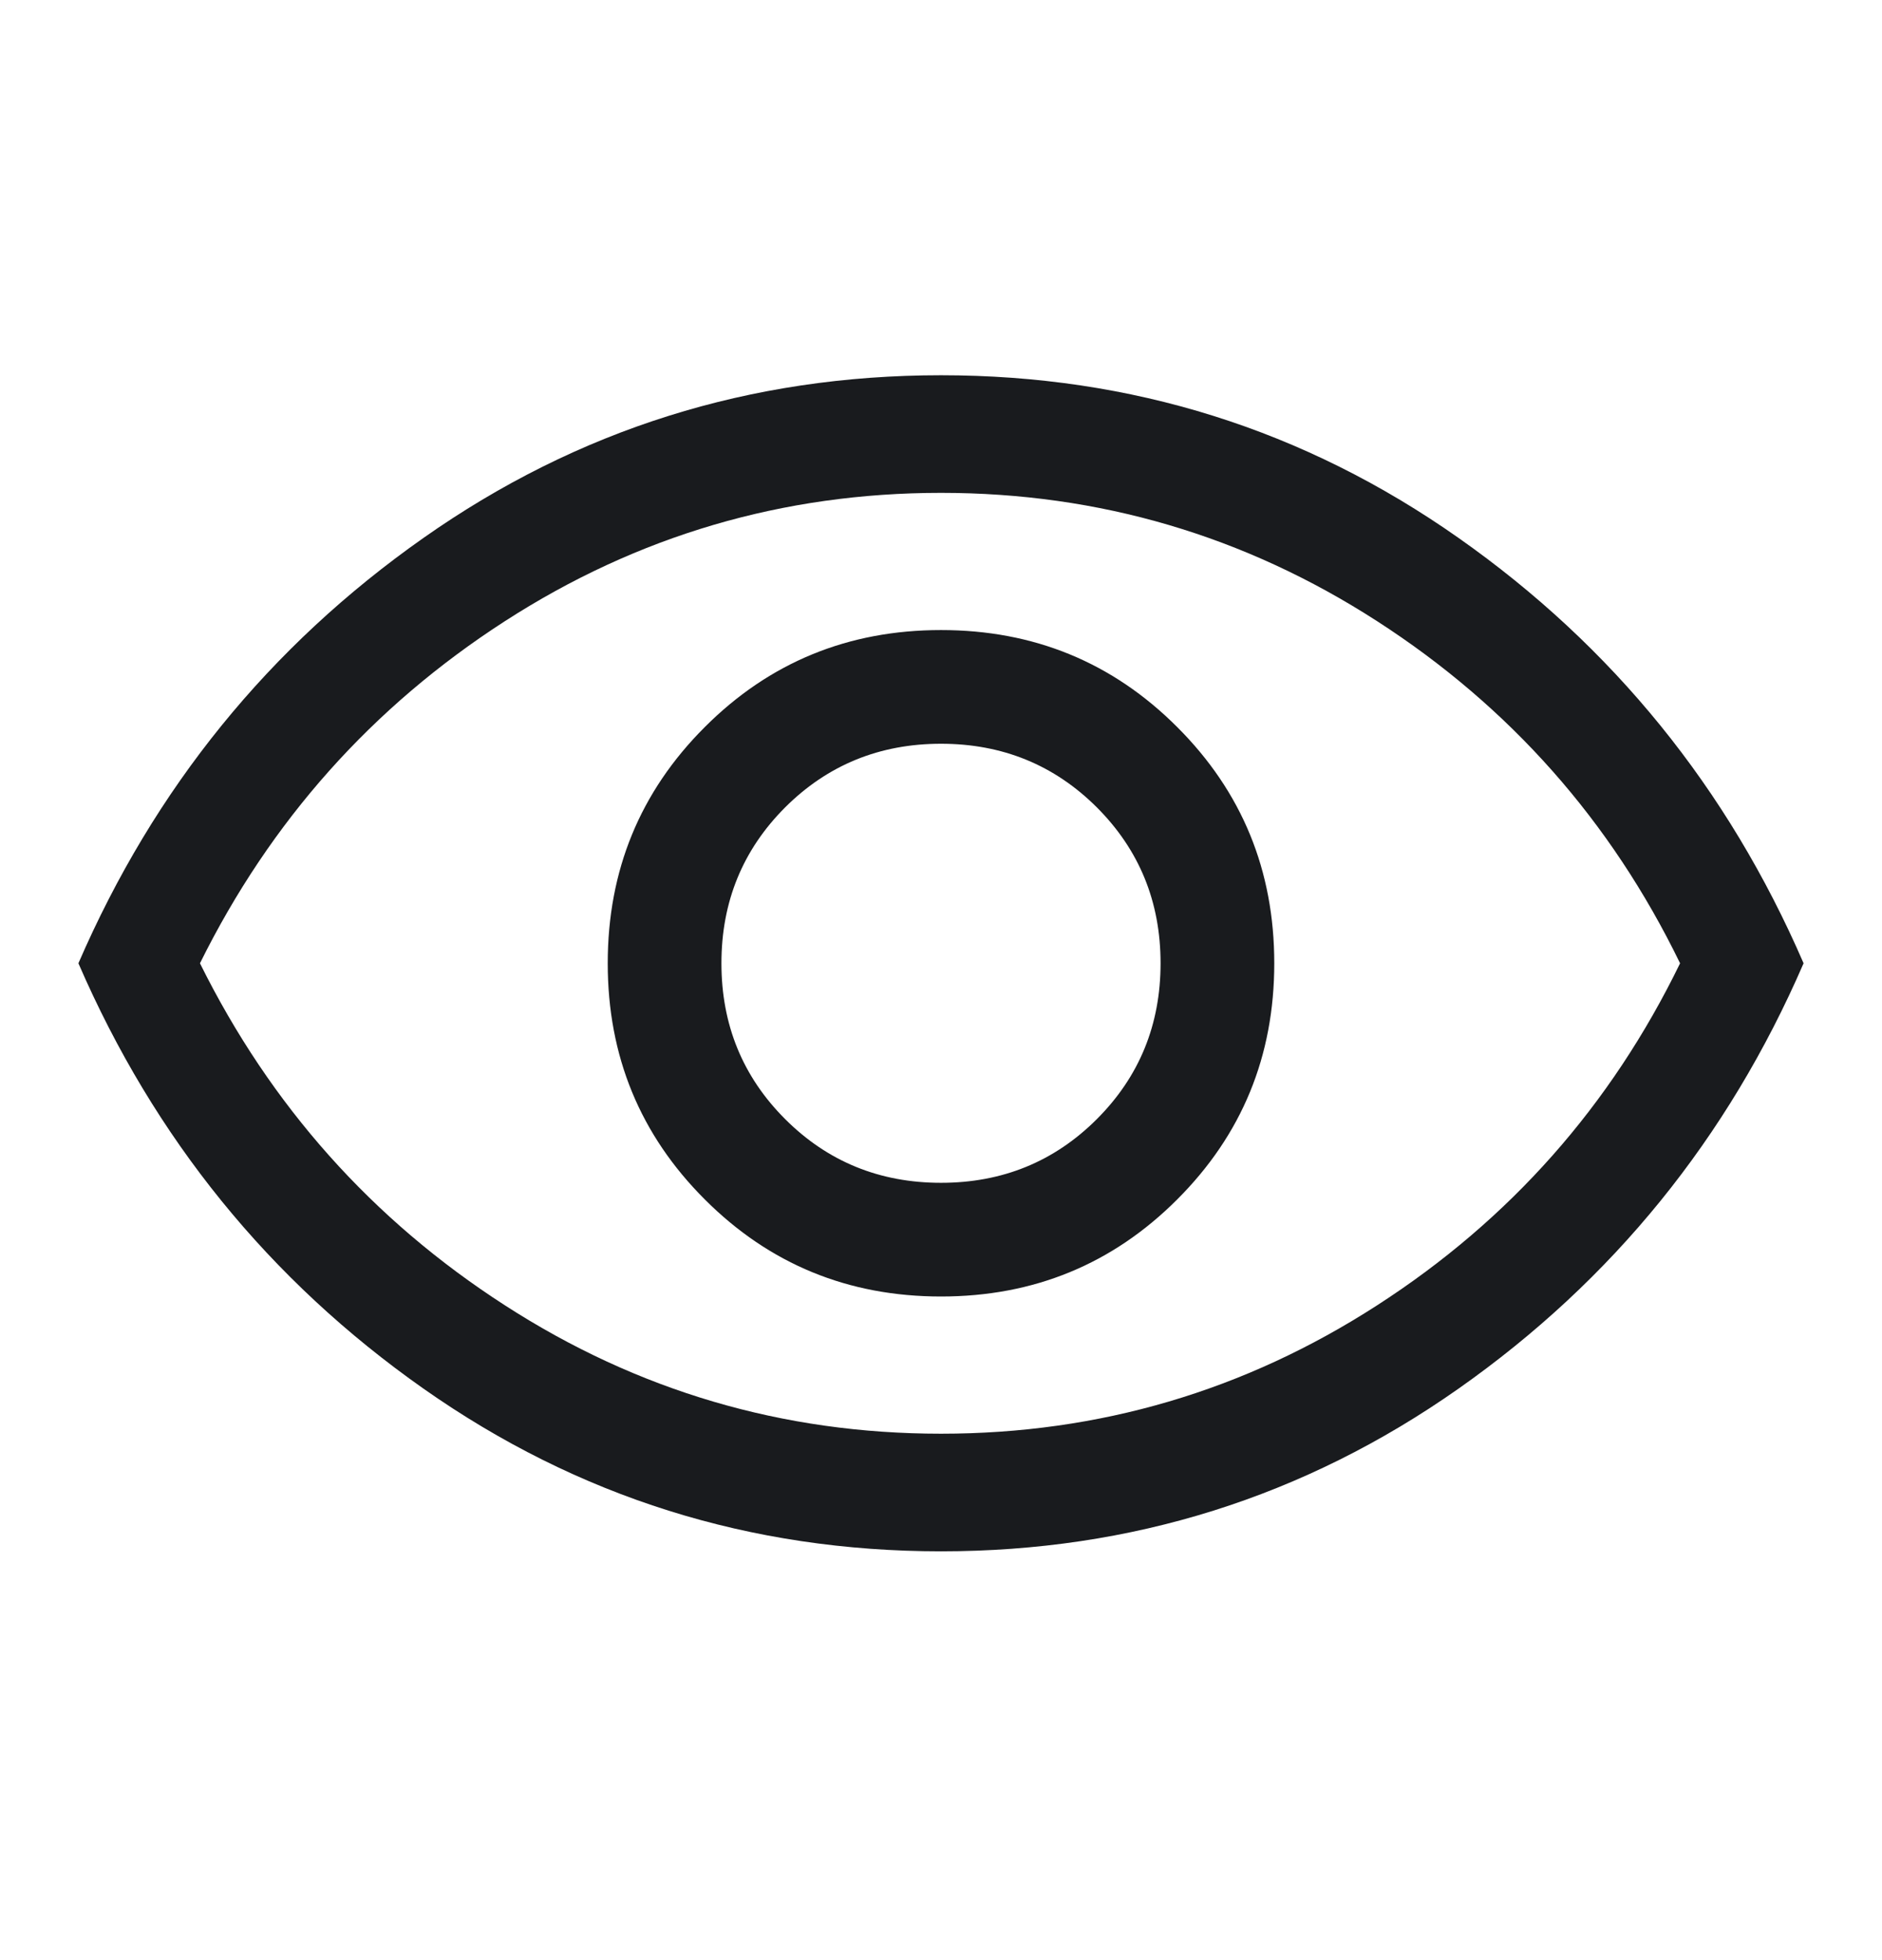 <svg width="24" height="25" viewBox="0 0 24 25" fill="none" xmlns="http://www.w3.org/2000/svg">
<path d="M12 16.536C13.183 16.536 14.188 16.123 15.012 15.298C15.838 14.473 16.25 13.469 16.25 12.286C16.25 11.102 15.838 10.098 15.012 9.273C14.188 8.448 13.183 8.036 12 8.036C10.817 8.036 9.812 8.448 8.988 9.273C8.162 10.098 7.75 11.102 7.75 12.286C7.75 13.469 8.162 14.473 8.988 15.298C9.812 16.123 10.817 16.536 12 16.536ZM12 15.086C11.217 15.086 10.554 14.815 10.012 14.273C9.471 13.732 9.2 13.069 9.2 12.286C9.2 11.502 9.471 10.84 10.012 10.298C10.554 9.757 11.217 9.486 12 9.486C12.783 9.486 13.446 9.757 13.988 10.298C14.529 10.84 14.8 11.502 14.8 12.286C14.8 13.069 14.529 13.732 13.988 14.273C13.446 14.815 12.783 15.086 12 15.086ZM12 19.786C9.567 19.786 7.367 19.094 5.4 17.711C3.433 16.327 1.967 14.519 1 12.286C1.967 10.052 3.433 8.244 5.4 6.861C7.367 5.477 9.567 4.786 12 4.786C14.433 4.786 16.633 5.477 18.6 6.861C20.567 8.244 22.033 10.052 23 12.286C22.033 14.519 20.567 16.327 18.6 17.711C16.633 19.094 14.433 19.786 12 19.786ZM12 18.286C14.017 18.286 15.871 17.74 17.562 16.648C19.254 15.557 20.542 14.102 21.425 12.286C20.542 10.469 19.254 9.015 17.562 7.923C15.871 6.832 14.017 6.286 12 6.286C9.983 6.286 8.129 6.832 6.438 7.923C4.746 9.015 3.45 10.469 2.55 12.286C3.45 14.102 4.746 15.557 6.438 16.648C8.129 17.74 9.983 18.286 12 18.286Z" fill="#191B1E"/>
</svg>
